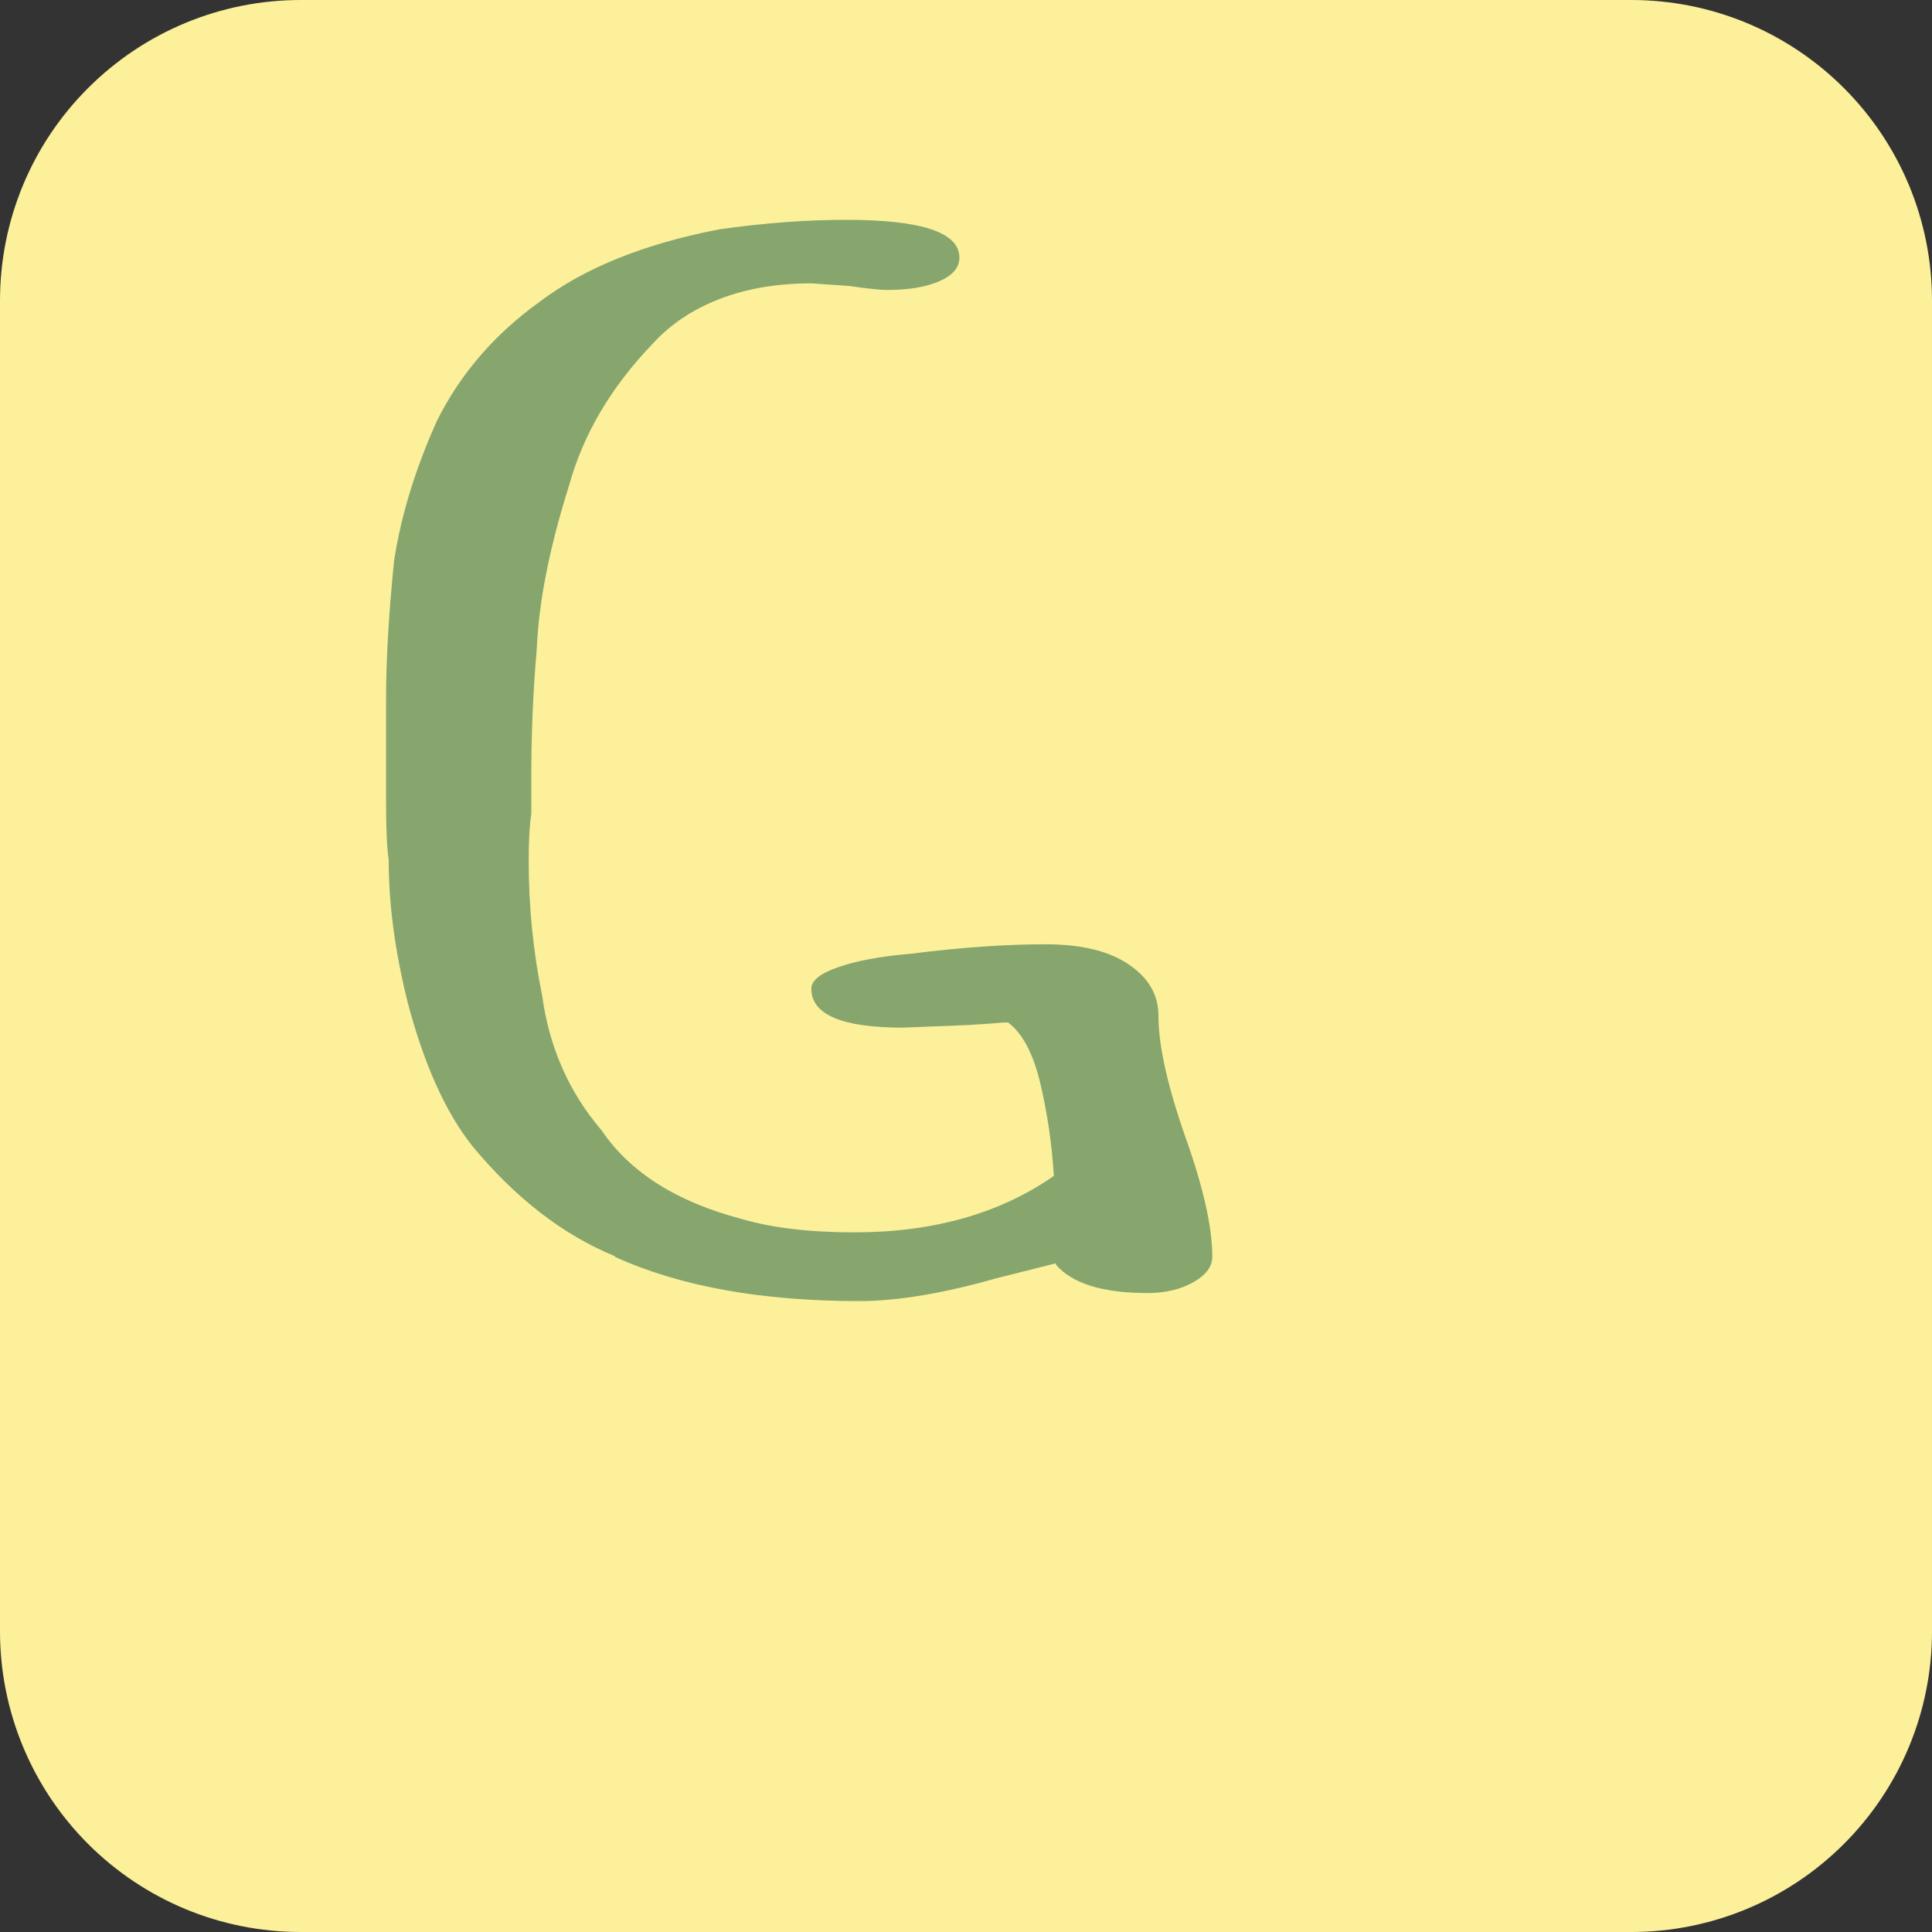 <?xml version="1.0" encoding="UTF-8"?>
<svg id="Ebene_2" data-name="Ebene 2" xmlns="http://www.w3.org/2000/svg" viewBox="0 0 81.82 81.82">
  <rect x="0" y="0" width="81.82" height="81.82" fill="#333333" stroke="none"/>
  <defs>
    <style>
      .cls-1 {
        fill: #fcf09a;
        fill-rule: evenodd;
      }

      .cls-2 {
        fill: #86a66e;
      }
    </style>
  </defs>
  <g id="Ebene_1-2" data-name="Ebene 1">
    <g id="Tasten">
      <g>
        <path class="cls-1" d="m81.82,12.73c0-3.38-1.34-6.61-3.73-9s-5.62-3.73-9-3.73H12.73c-3.38,0-6.61,1.34-9,3.73C1.34,6.11,0,9.35,0,12.73v56.36c0,3.37,1.34,6.61,3.73,9,2.39,2.39,5.62,3.73,9,3.73h56.36c3.37,0,6.61-1.34,9-3.73,2.39-2.39,3.73-5.62,3.73-9V12.73Z"/>
        <path class="cls-2" d="m26.04,53.2c-2.21-.91-4.22-2.47-6.04-4.67-1.14-1.44-2.05-3.48-2.74-6.1-.53-2.13-.8-4.14-.8-6.04-.08-.49-.11-1.35-.11-2.56v-4.22c0-1.63.11-3.59.34-5.87.3-1.94.91-3.91,1.82-5.93.99-1.98,2.43-3.65,4.33-5.02,1.9-1.44,4.45-2.47,7.64-3.08,1.9-.27,3.69-.4,5.36-.4,3.19,0,4.79.53,4.79,1.6,0,.42-.28.75-.85,1-.57.25-1.31.37-2.22.37-.3,0-.84-.06-1.6-.17l-1.6-.11c-1.44,0-2.74.22-3.88.66-1.14.44-2.09,1.07-2.85,1.91-1.75,1.82-2.93,3.82-3.53,5.99-.84,2.66-1.29,4.98-1.37,6.95-.15,1.71-.23,3.51-.23,5.42v1.54c-.08.53-.11,1.2-.11,1.99,0,1.94.19,3.84.57,5.7.3,2.2,1.14,4.1,2.51,5.7,1.21,1.79,3.19,3.04,5.93,3.76,1.29.38,2.89.57,4.79.57,3.34,0,6.16-.8,8.44-2.39-.08-1.33-.27-2.63-.57-3.91-.3-1.27-.76-2.14-1.37-2.59-.08,0-.25,0-.51.03-.27.02-.67.05-1.2.08l-2.74.11c-2.58,0-3.88-.55-3.88-1.65,0-.34.38-.65,1.14-.91.76-.27,1.78-.46,3.08-.57,2.13-.27,4.03-.4,5.7-.4,1.52,0,2.7.29,3.53.86.84.57,1.25,1.29,1.25,2.17,0,1.25.38,2.96,1.14,5.13.76,2.13,1.14,3.82,1.14,5.07,0,.42-.27.78-.8,1.08-.53.3-1.18.46-1.94.46-1.9,0-3.19-.4-3.88-1.2v-.06l-2.51.63c-2.28.65-4.22.97-5.81.97-4.18,0-7.64-.63-10.37-1.88Z"/>
      </g>
    </g>
  </g>
</svg>
